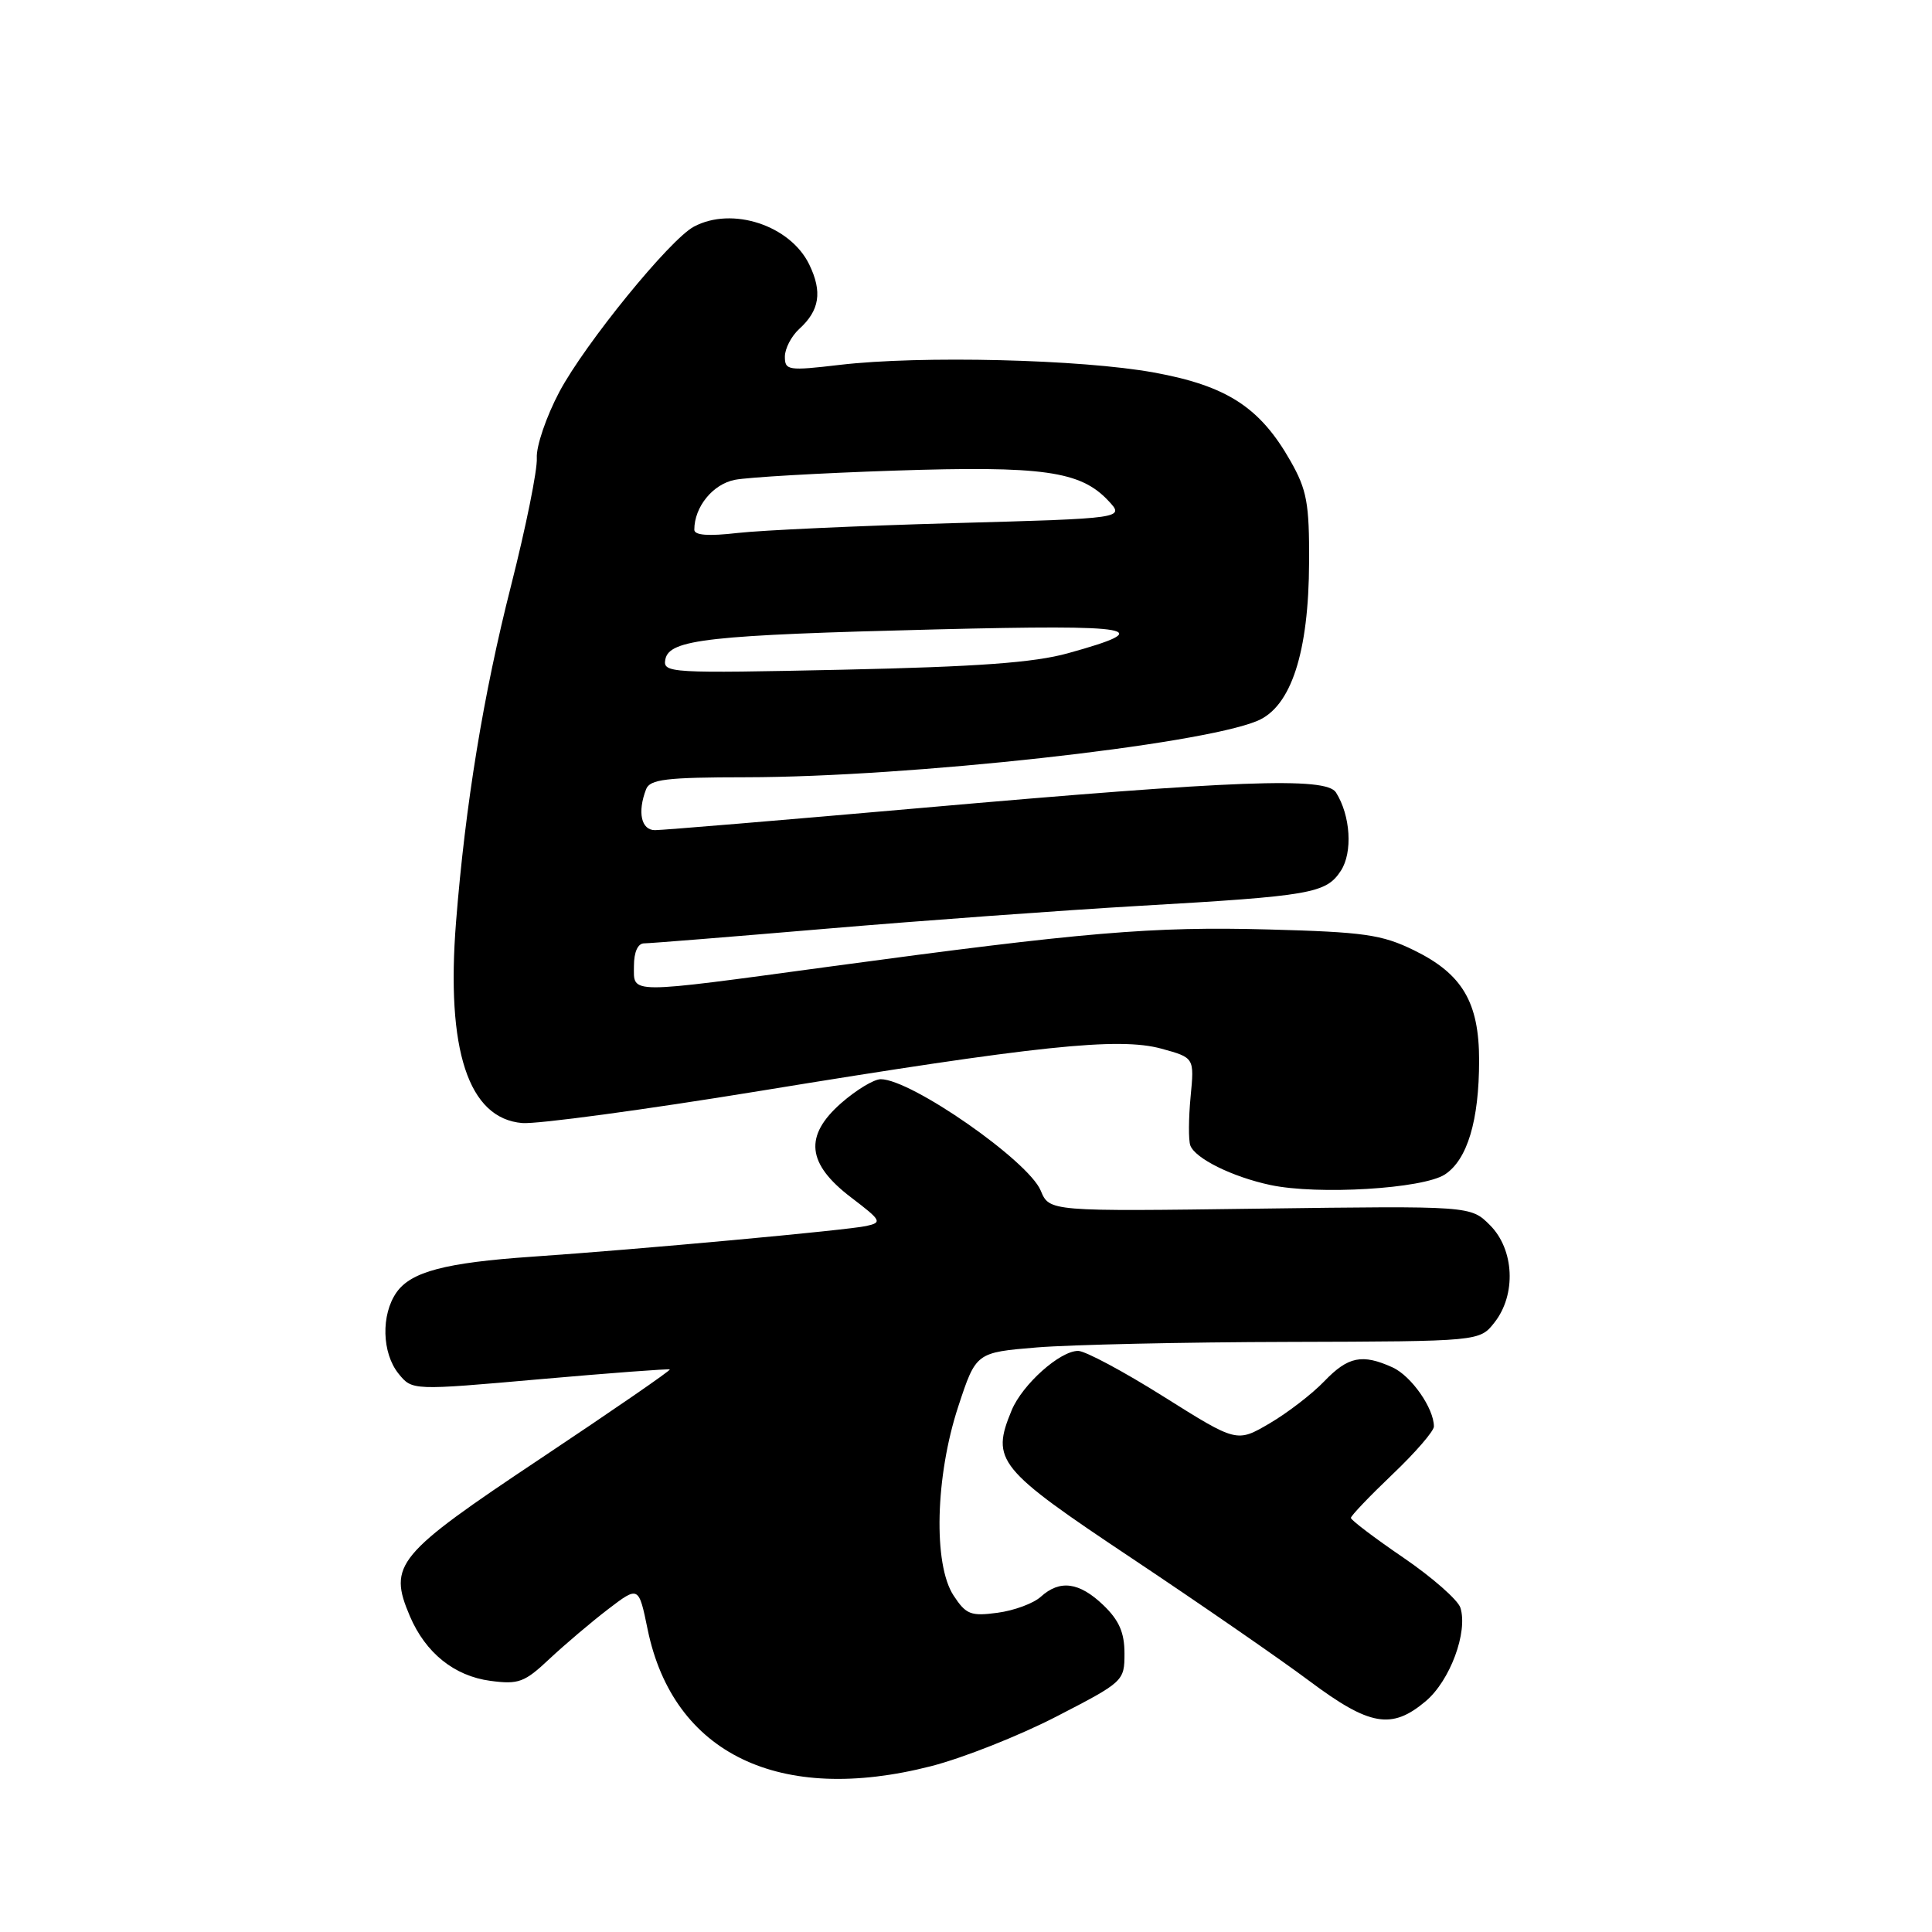 <?xml version="1.0" encoding="UTF-8" standalone="no"?>
<!DOCTYPE svg PUBLIC "-//W3C//DTD SVG 1.1//EN" "http://www.w3.org/Graphics/SVG/1.1/DTD/svg11.dtd" >
<svg xmlns="http://www.w3.org/2000/svg" xmlns:xlink="http://www.w3.org/1999/xlink" version="1.1" viewBox="0 0 256 256">
 <g >
 <path fill="currentColor"
d=" M 123.36 234.03 C 127.59 232.95 135.09 229.98 140.02 227.43 C 148.88 222.86 149.00 222.75 149.00 219.09 C 149.00 216.32 148.28 214.69 146.20 212.69 C 143.00 209.63 140.44 209.29 137.91 211.58 C 136.94 212.46 134.37 213.41 132.18 213.70 C 128.64 214.18 128.00 213.93 126.35 211.41 C 123.64 207.28 123.93 195.62 126.98 186.35 C 129.33 179.21 129.33 179.21 137.41 178.54 C 141.86 178.18 156.88 177.84 170.78 177.81 C 196.06 177.74 196.06 177.74 198.03 175.23 C 200.93 171.54 200.66 165.57 197.43 162.34 C 194.87 159.78 194.87 159.78 166.96 160.15 C 139.05 160.53 139.05 160.53 137.90 157.76 C 136.26 153.81 120.73 143.00 116.70 143.00 C 115.80 143.00 113.46 144.42 111.48 146.15 C 106.51 150.51 106.90 154.20 112.79 158.68 C 116.80 161.73 116.93 161.98 114.79 162.45 C 112.27 163.01 84.68 165.55 70.50 166.52 C 59.01 167.31 54.46 168.51 52.54 171.25 C 50.47 174.21 50.60 179.28 52.81 182.02 C 54.62 184.25 54.62 184.25 71.56 182.75 C 80.88 181.93 88.61 181.35 88.75 181.46 C 88.90 181.58 81.17 186.90 71.60 193.28 C 52.50 206.01 51.41 207.32 54.31 214.15 C 56.39 219.02 60.19 222.08 64.97 222.72 C 68.71 223.22 69.50 222.93 72.81 219.81 C 74.84 217.91 78.33 214.95 80.56 213.24 C 84.63 210.13 84.63 210.13 85.82 215.93 C 89.22 232.38 103.29 239.17 123.36 234.03 Z  M 188.90 225.43 C 192.14 222.71 194.53 216.25 193.51 213.03 C 193.18 212.00 189.78 209.01 185.96 206.40 C 182.13 203.79 179.00 201.41 179.00 201.13 C 179.00 200.85 181.47 198.26 184.50 195.37 C 187.53 192.49 190.00 189.63 190.00 189.02 C 190.00 186.60 187.01 182.33 184.53 181.19 C 180.50 179.36 178.63 179.74 175.47 183.03 C 173.87 184.70 170.61 187.21 168.22 188.61 C 163.88 191.15 163.88 191.15 154.22 185.08 C 148.90 181.73 143.79 179.00 142.86 179.00 C 140.44 179.00 135.48 183.44 134.05 186.87 C 131.29 193.55 132.14 194.59 150.00 206.50 C 159.07 212.55 169.65 219.86 173.50 222.74 C 181.49 228.71 184.40 229.22 188.90 225.43 Z  M 191.46 155.62 C 194.43 153.67 195.99 148.49 195.99 140.50 C 195.99 132.80 193.76 129.04 187.35 125.91 C 183.09 123.83 180.74 123.50 168.12 123.16 C 152.69 122.74 143.65 123.51 110.00 128.07 C 82.84 131.75 84.00 131.75 84.00 128.00 C 84.00 126.14 84.52 125.00 85.35 125.00 C 86.10 125.00 97.01 124.12 109.60 123.05 C 122.20 121.98 140.82 120.62 151.00 120.03 C 173.76 118.72 175.71 118.38 177.67 115.38 C 179.26 112.95 178.96 108.06 177.02 105.00 C 175.71 102.93 163.90 103.37 122.04 107.06 C 103.63 108.68 87.77 110.00 86.79 110.00 C 84.96 110.00 84.44 107.62 85.61 104.58 C 86.12 103.26 88.26 103.00 98.86 102.99 C 120.41 102.97 158.93 98.73 166.60 95.52 C 171.07 93.66 173.42 86.47 173.46 74.50 C 173.50 66.70 173.17 64.91 171.00 61.09 C 166.96 53.97 162.57 51.12 152.90 49.36 C 143.31 47.61 121.96 47.09 111.25 48.35 C 104.44 49.15 104.00 49.08 104.00 47.26 C 104.00 46.19 104.86 44.54 105.90 43.59 C 108.60 41.14 108.99 38.68 107.23 35.05 C 104.71 29.85 97.00 27.32 91.93 30.04 C 88.75 31.74 77.54 45.51 74.13 51.90 C 72.39 55.18 71.04 59.13 71.13 60.68 C 71.23 62.23 69.68 69.86 67.71 77.63 C 64.05 92.01 61.66 106.62 60.43 122.14 C 59.08 139.14 62.06 148.21 69.20 148.81 C 71.19 148.97 85.35 147.06 100.66 144.56 C 137.53 138.53 148.22 137.41 153.88 138.95 C 158.26 140.15 158.26 140.15 157.76 145.32 C 157.49 148.17 157.47 151.07 157.72 151.77 C 158.35 153.50 163.28 155.94 168.33 157.02 C 174.63 158.36 188.56 157.52 191.46 155.62 Z  M 88.16 87.38 C 88.67 84.72 93.86 84.15 124.00 83.40 C 150.74 82.74 153.50 83.24 141.50 86.56 C 137.00 87.81 129.52 88.35 111.65 88.74 C 88.72 89.23 87.82 89.18 88.16 87.38 Z  M 92.00 70.19 C 92.00 67.17 94.45 64.15 97.37 63.58 C 99.09 63.24 108.60 62.69 118.50 62.36 C 138.16 61.71 143.16 62.41 146.84 66.33 C 149.06 68.69 149.06 68.69 126.28 69.32 C 113.75 69.67 100.91 70.26 97.75 70.62 C 93.85 71.07 92.00 70.93 92.00 70.19 Z "/>
</g>
</svg>